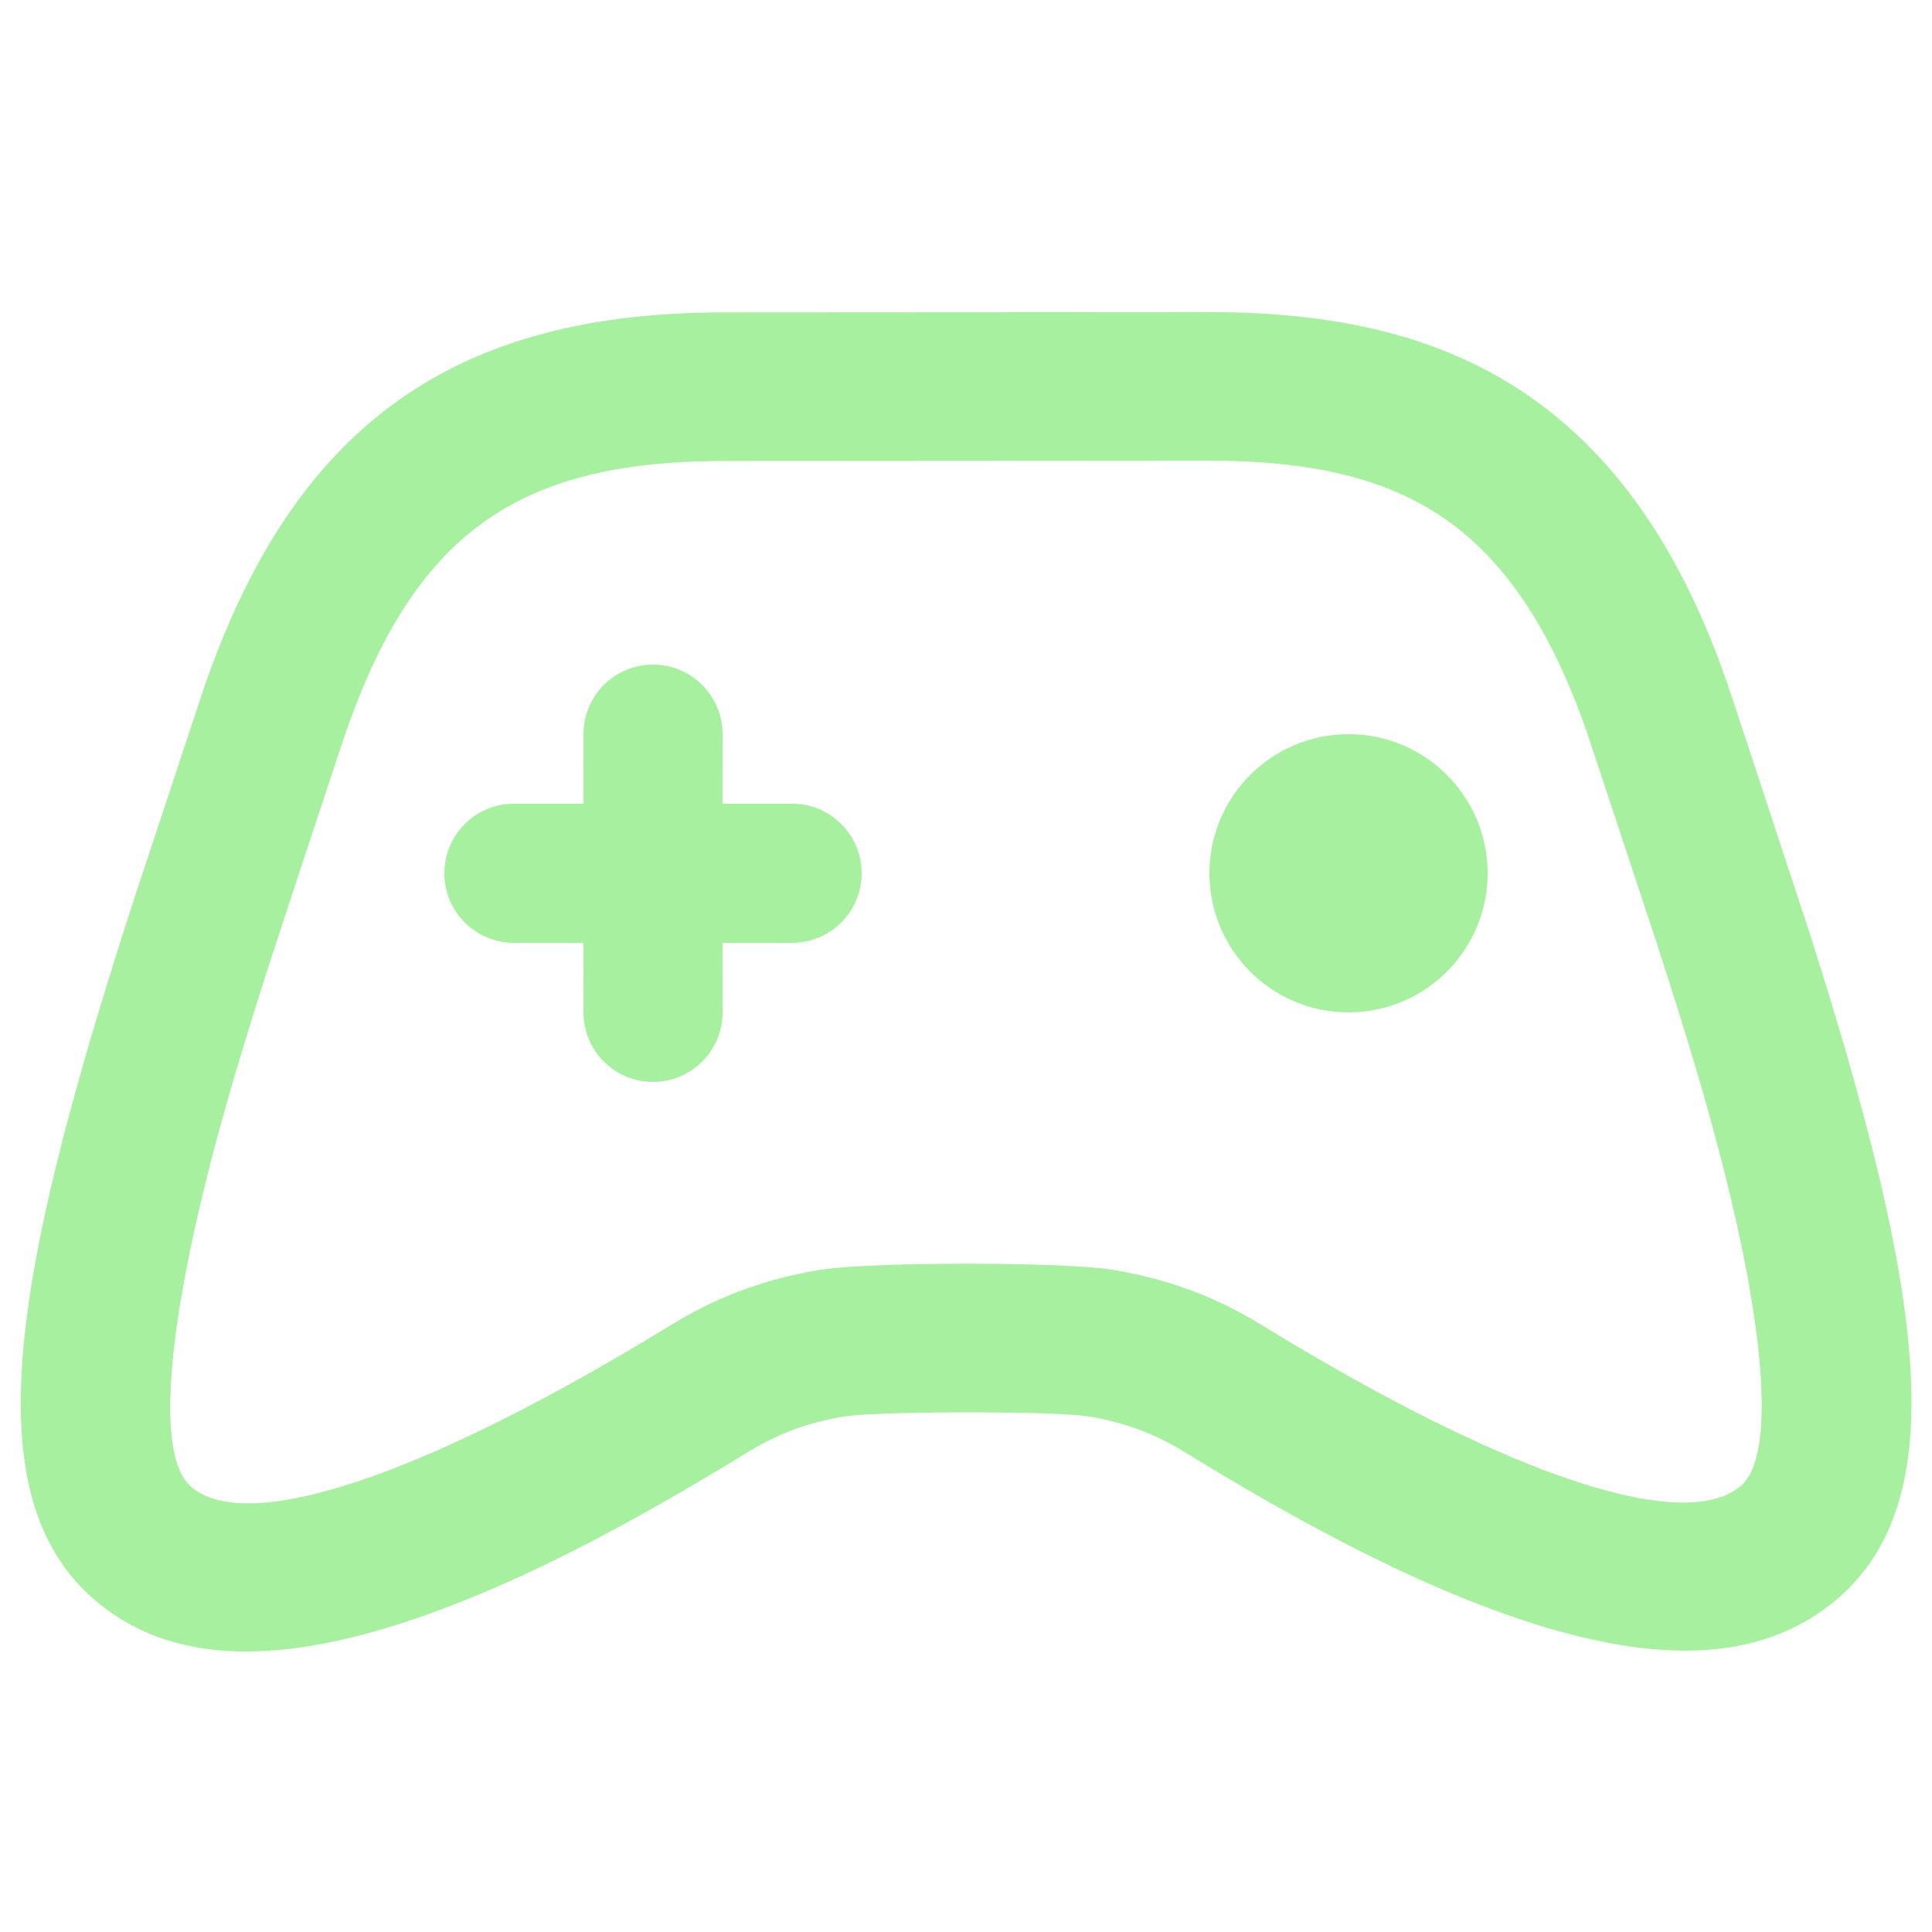 <?xml version="1.0" encoding="UTF-8"?>
<svg width="20px" height="20px" viewBox="0 0 20 20" version="1.1" xmlns="http://www.w3.org/2000/svg" xmlns:xlink="http://www.w3.org/1999/xlink">
    <title>游戏</title>
    <g id="游戏" stroke="none" stroke-width="1" fill="none" fill-rule="evenodd" fill-opacity="0.4">
        <path d="M12.519,3.231 C14.227,3.23 15.5,3.649 16.479,4.652 C17.105,5.294 17.587,6.159 17.951,7.283 L17.951,7.283 L18.739,9.676 L18.859,10.058 L18.971,10.423 L19.074,10.769 L19.074,10.769 L19.123,10.935 L19.214,11.26 L19.3,11.576 L19.379,11.881 L19.452,12.178 C19.464,12.226 19.475,12.274 19.486,12.322 L19.486,12.322 L19.548,12.604 C19.558,12.65 19.568,12.696 19.577,12.742 L19.577,12.742 L19.629,13.01 C19.945,14.724 19.809,15.86 19.039,16.535 C18.22,17.253 17.043,17.227 15.586,16.711 C14.584,16.356 13.494,15.788 12.262,15.031 C11.942,14.835 11.64,14.725 11.268,14.663 C11.217,14.655 11.132,14.647 11.025,14.641 L11.025,14.641 L10.849,14.633 L10.645,14.627 L10.304,14.622 L10.063,14.62 L9.702,14.622 L9.361,14.628 L9.157,14.634 L8.98,14.642 C8.953,14.643 8.928,14.645 8.904,14.647 L8.904,14.647 L8.782,14.658 L8.737,14.664 C8.364,14.726 8.061,14.837 7.74,15.033 C6.506,15.791 5.416,16.361 4.413,16.717 C2.956,17.235 1.779,17.262 0.966,16.55 C0.926,16.516 0.891,16.483 0.853,16.444 C0.16,15.732 0.066,14.58 0.405,12.858 L0.405,12.858 L0.461,12.589 L0.523,12.311 L0.592,12.023 L0.667,11.726 L0.749,11.42 L0.837,11.104 L0.93,10.779 L1.033,10.435 L1.145,10.07 L1.265,9.688 L1.396,9.283 L2.103,7.147 C3.049,4.369 4.734,3.235 7.49,3.234 L7.49,3.234 Z M12.52,4.769 L7.761,4.772 L7.372,4.773 C5.3,4.802 4.232,5.573 3.518,7.766 L3.518,7.766 L3.108,9.004 L2.794,9.96 L2.672,10.343 L2.559,10.705 L2.454,11.051 L2.365,11.357 L2.282,11.653 C2.269,11.701 2.256,11.749 2.243,11.797 L2.243,11.797 L2.169,12.078 L2.102,12.35 C2.091,12.394 2.08,12.438 2.07,12.482 L2.07,12.482 L2.012,12.738 L1.96,12.984 L1.914,13.22 L1.874,13.445 C1.868,13.482 1.862,13.518 1.856,13.553 L1.856,13.553 L1.825,13.762 C1.798,13.965 1.779,14.151 1.77,14.32 L1.77,14.32 L1.763,14.483 C1.754,14.928 1.818,15.229 1.955,15.369 C1.964,15.378 1.967,15.382 1.973,15.387 L1.973,15.387 L2.008,15.415 C2.354,15.672 3.073,15.586 4.049,15.212 L4.049,15.212 L4.254,15.13 C4.289,15.116 4.324,15.101 4.36,15.086 L4.36,15.086 L4.576,14.993 C4.612,14.976 4.649,14.96 4.686,14.943 L4.686,14.943 L4.913,14.837 L5.145,14.724 L5.384,14.603 L5.629,14.474 L5.88,14.338 L6.136,14.195 L6.398,14.044 L6.664,13.887 L6.936,13.722 C7.429,13.42 7.92,13.24 8.485,13.146 C8.561,13.134 8.67,13.123 8.802,13.114 L8.802,13.114 L9.016,13.102 L9.258,13.093 L9.519,13.086 L9.793,13.083 L10.073,13.082 L10.35,13.084 L10.619,13.089 L10.871,13.096 L11.1,13.107 L11.298,13.12 C11.388,13.128 11.463,13.136 11.52,13.145 C12.084,13.239 12.574,13.418 13.065,13.719 L13.065,13.719 L13.337,13.884 L13.603,14.041 C13.647,14.067 13.691,14.092 13.734,14.117 L13.734,14.117 L13.993,14.264 L14.246,14.403 L14.494,14.535 C14.535,14.557 14.575,14.578 14.616,14.599 L14.616,14.599 L14.854,14.719 L15.087,14.832 L15.313,14.938 C15.35,14.955 15.387,14.971 15.423,14.987 L15.423,14.987 L15.639,15.081 L15.848,15.166 L15.848,15.166 L15.95,15.206 L16.148,15.279 C17.055,15.601 17.715,15.65 18.025,15.378 C18.172,15.249 18.243,14.948 18.237,14.493 L18.237,14.493 L18.232,14.336 C18.229,14.282 18.226,14.226 18.221,14.168 L18.221,14.168 L18.205,13.989 C18.198,13.927 18.191,13.864 18.182,13.799 L18.182,13.799 L18.154,13.598 C18.149,13.563 18.144,13.529 18.138,13.493 L18.138,13.493 L18.101,13.277 C18.095,13.24 18.088,13.203 18.081,13.165 L18.081,13.165 L18.035,12.933 L17.983,12.691 L17.926,12.44 L17.863,12.178 L17.793,11.907 L17.718,11.627 L17.637,11.338 C17.609,11.24 17.58,11.14 17.55,11.039 L17.55,11.039 L17.498,10.867 L17.39,10.514 L17.272,10.142 L17.145,9.746 L16.434,7.599 C16.148,6.767 15.797,6.157 15.377,5.727 C14.725,5.058 13.847,4.769 12.52,4.769 L12.52,4.769 Z M6.76,6.88 C7.158,6.88 7.48,7.202 7.48,7.6 L7.479,8.32 L8.2,8.32 C8.598,8.32 8.92,8.642 8.92,9.04 C8.92,9.438 8.598,9.76 8.2,9.76 L7.479,9.76 L7.48,10.48 C7.48,10.878 7.158,11.2 6.76,11.2 C6.362,11.2 6.04,10.878 6.04,10.48 L6.039,9.76 L5.32,9.76 C4.922,9.76 4.6,9.438 4.6,9.04 C4.6,8.642 4.922,8.32 5.32,8.32 L6.039,8.32 L6.04,7.6 C6.04,7.202 6.362,6.88 6.76,6.88 Z M13.96,7.6 C14.755,7.6 15.4,8.245 15.4,9.04 C15.4,9.835 14.755,10.48 13.96,10.48 C13.165,10.48 12.52,9.835 12.52,9.04 C12.52,8.245 13.165,7.6 13.96,7.6 Z" id="形状结合" fill="#25db11" fill-rule="nonzero"></path>
    </g>
</svg>
